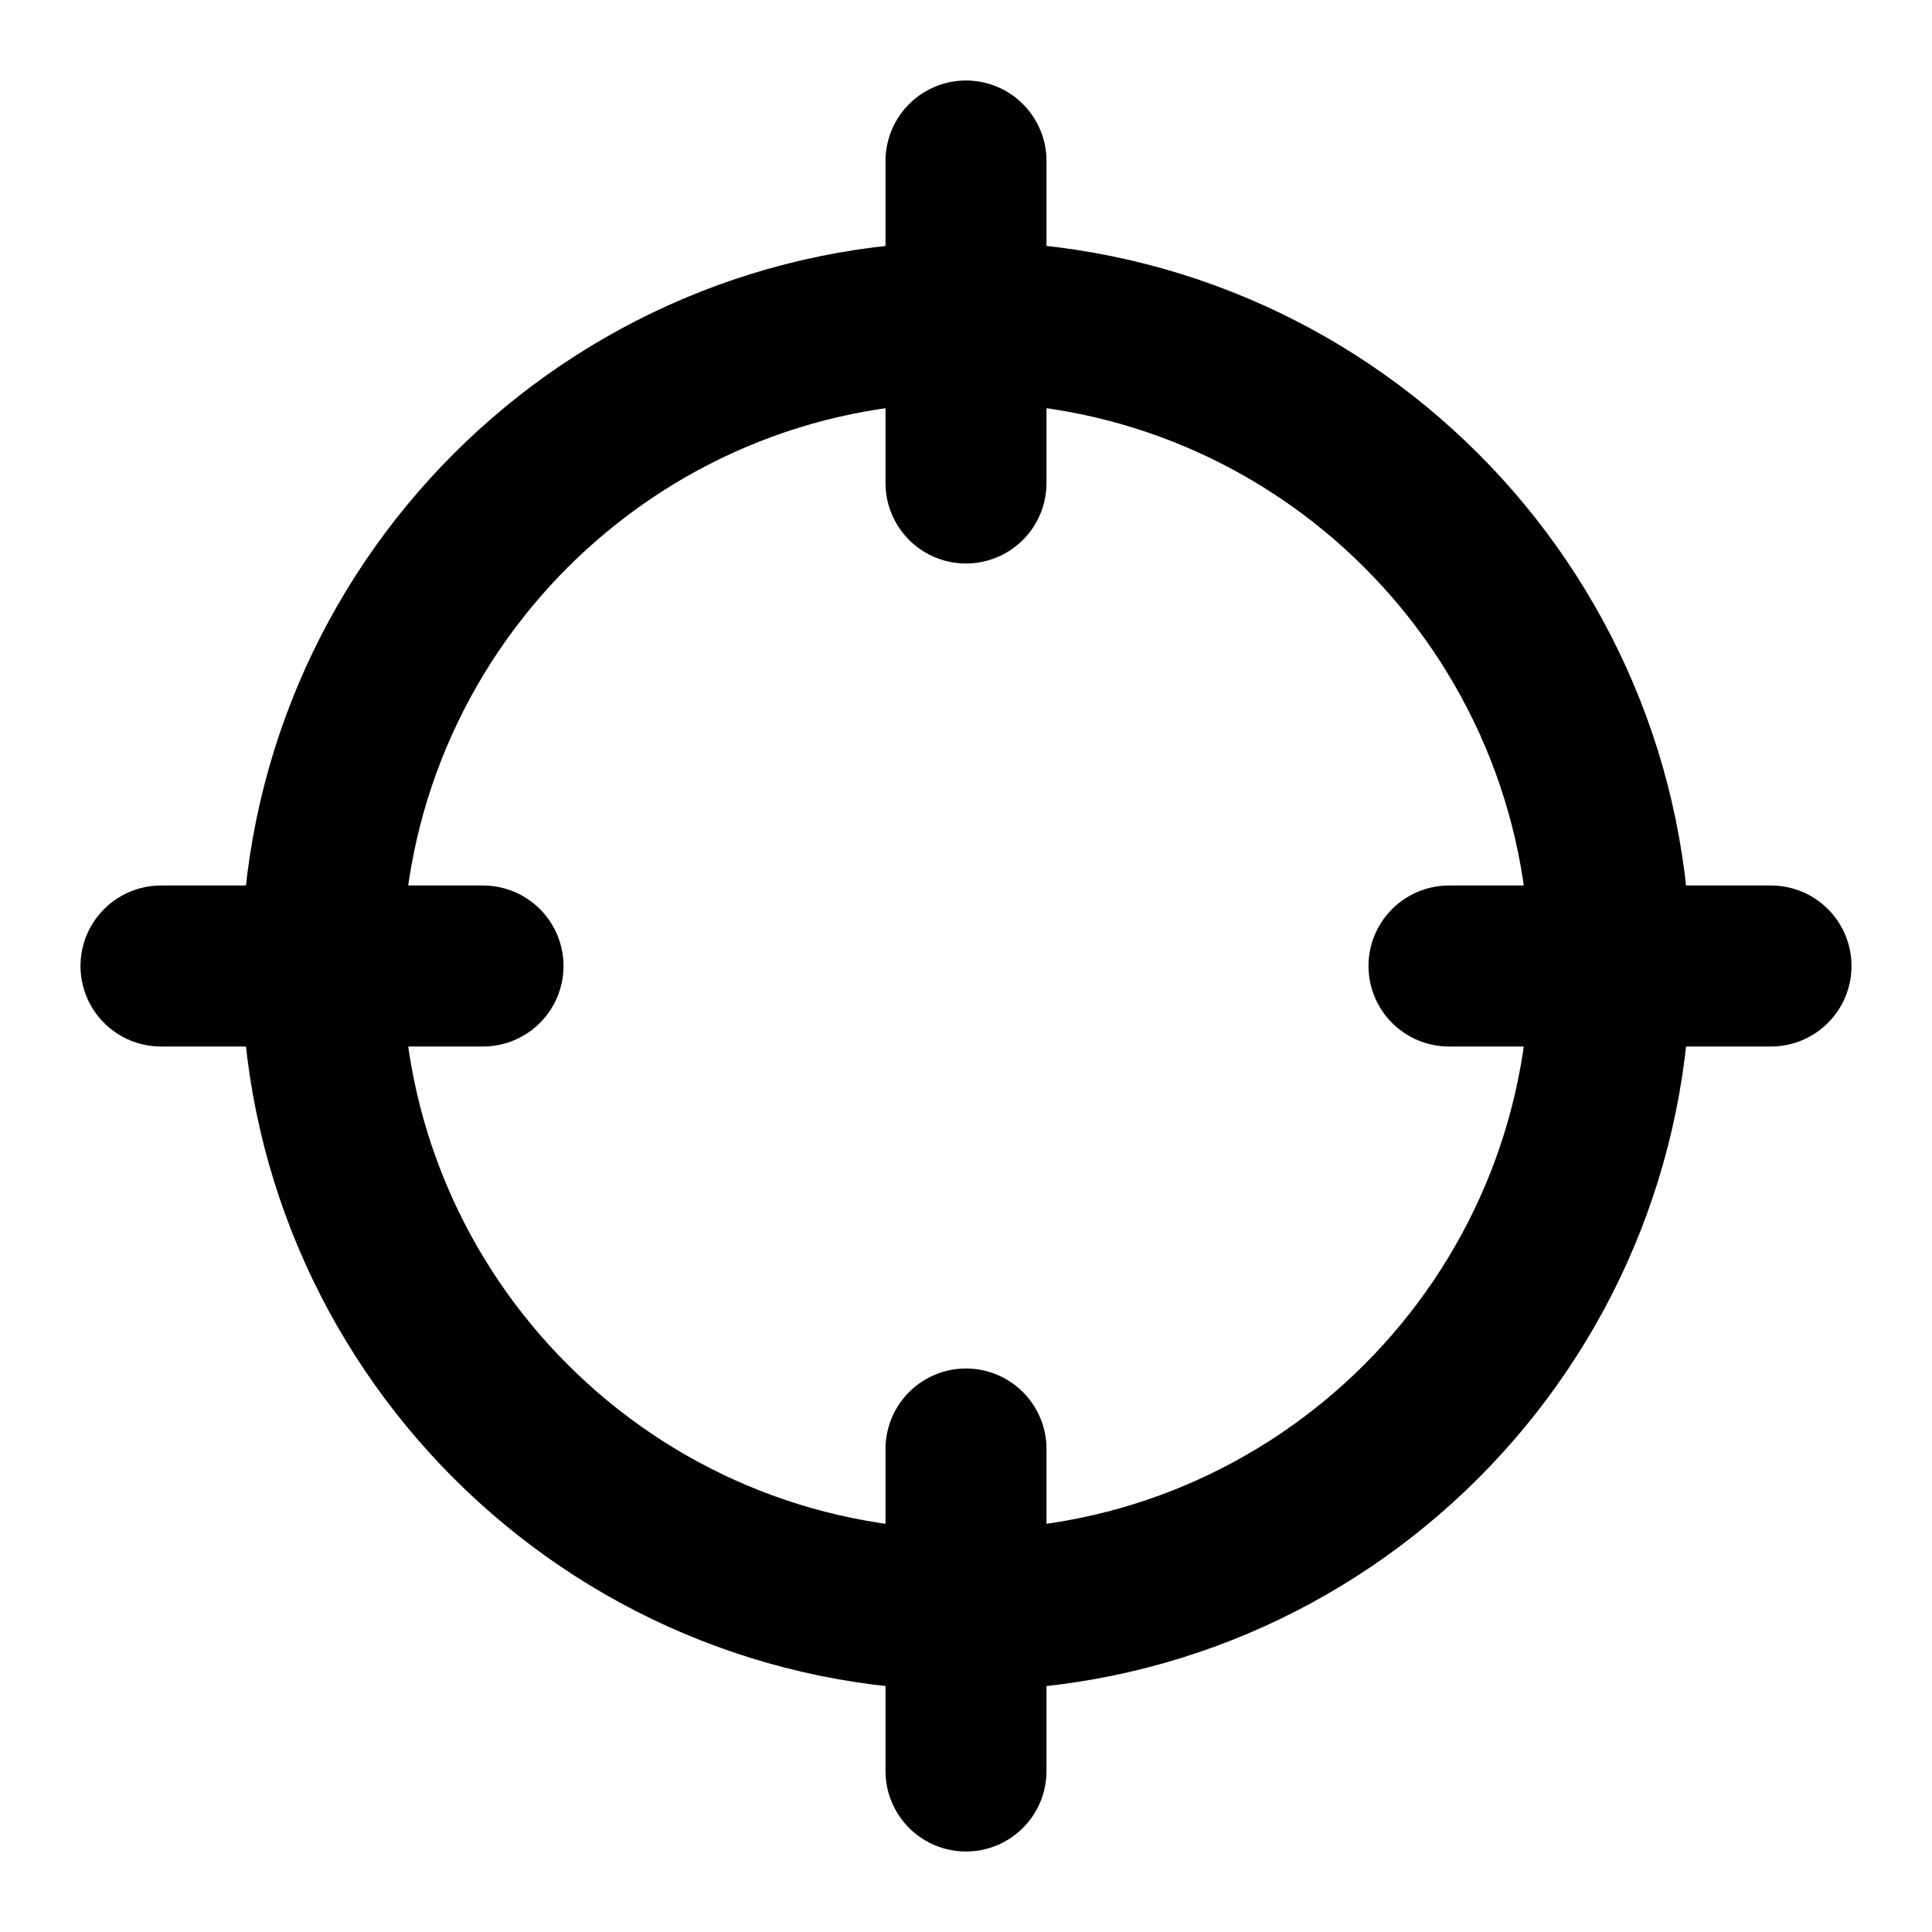 <?xml version="1.0" encoding="UTF-8"?>
<svg width="24px" height="24px" viewBox="0 0 24 24" version="1.1" xmlns="http://www.w3.org/2000/svg" xmlns:xlink="http://www.w3.org/1999/xlink">
    <title>target-02</title>
    <g id="Line-icons" stroke="none" stroke-width="1" fill="none" fill-rule="evenodd" stroke-linecap="round" stroke-linejoin="round">
        <g id="General" transform="translate(-880, -636)" fill-rule="nonzero" stroke="#000000" stroke-width="2">
            <g id="Icon" transform="translate(882, 638)">
                <path d="M10,18 C14.418,18 18,14.418 18,10 C18,5.582 14.418,2 10,2 C5.582,2 2,5.582 2,10 C2,14.418 5.582,18 10,18 Z"></path>
                <path d="M16,10 L20,10 M0,10 L4,10 M10,0 L10,4 M10,20 L10,16"></path>
            </g>
        </g>
    </g>
</svg>